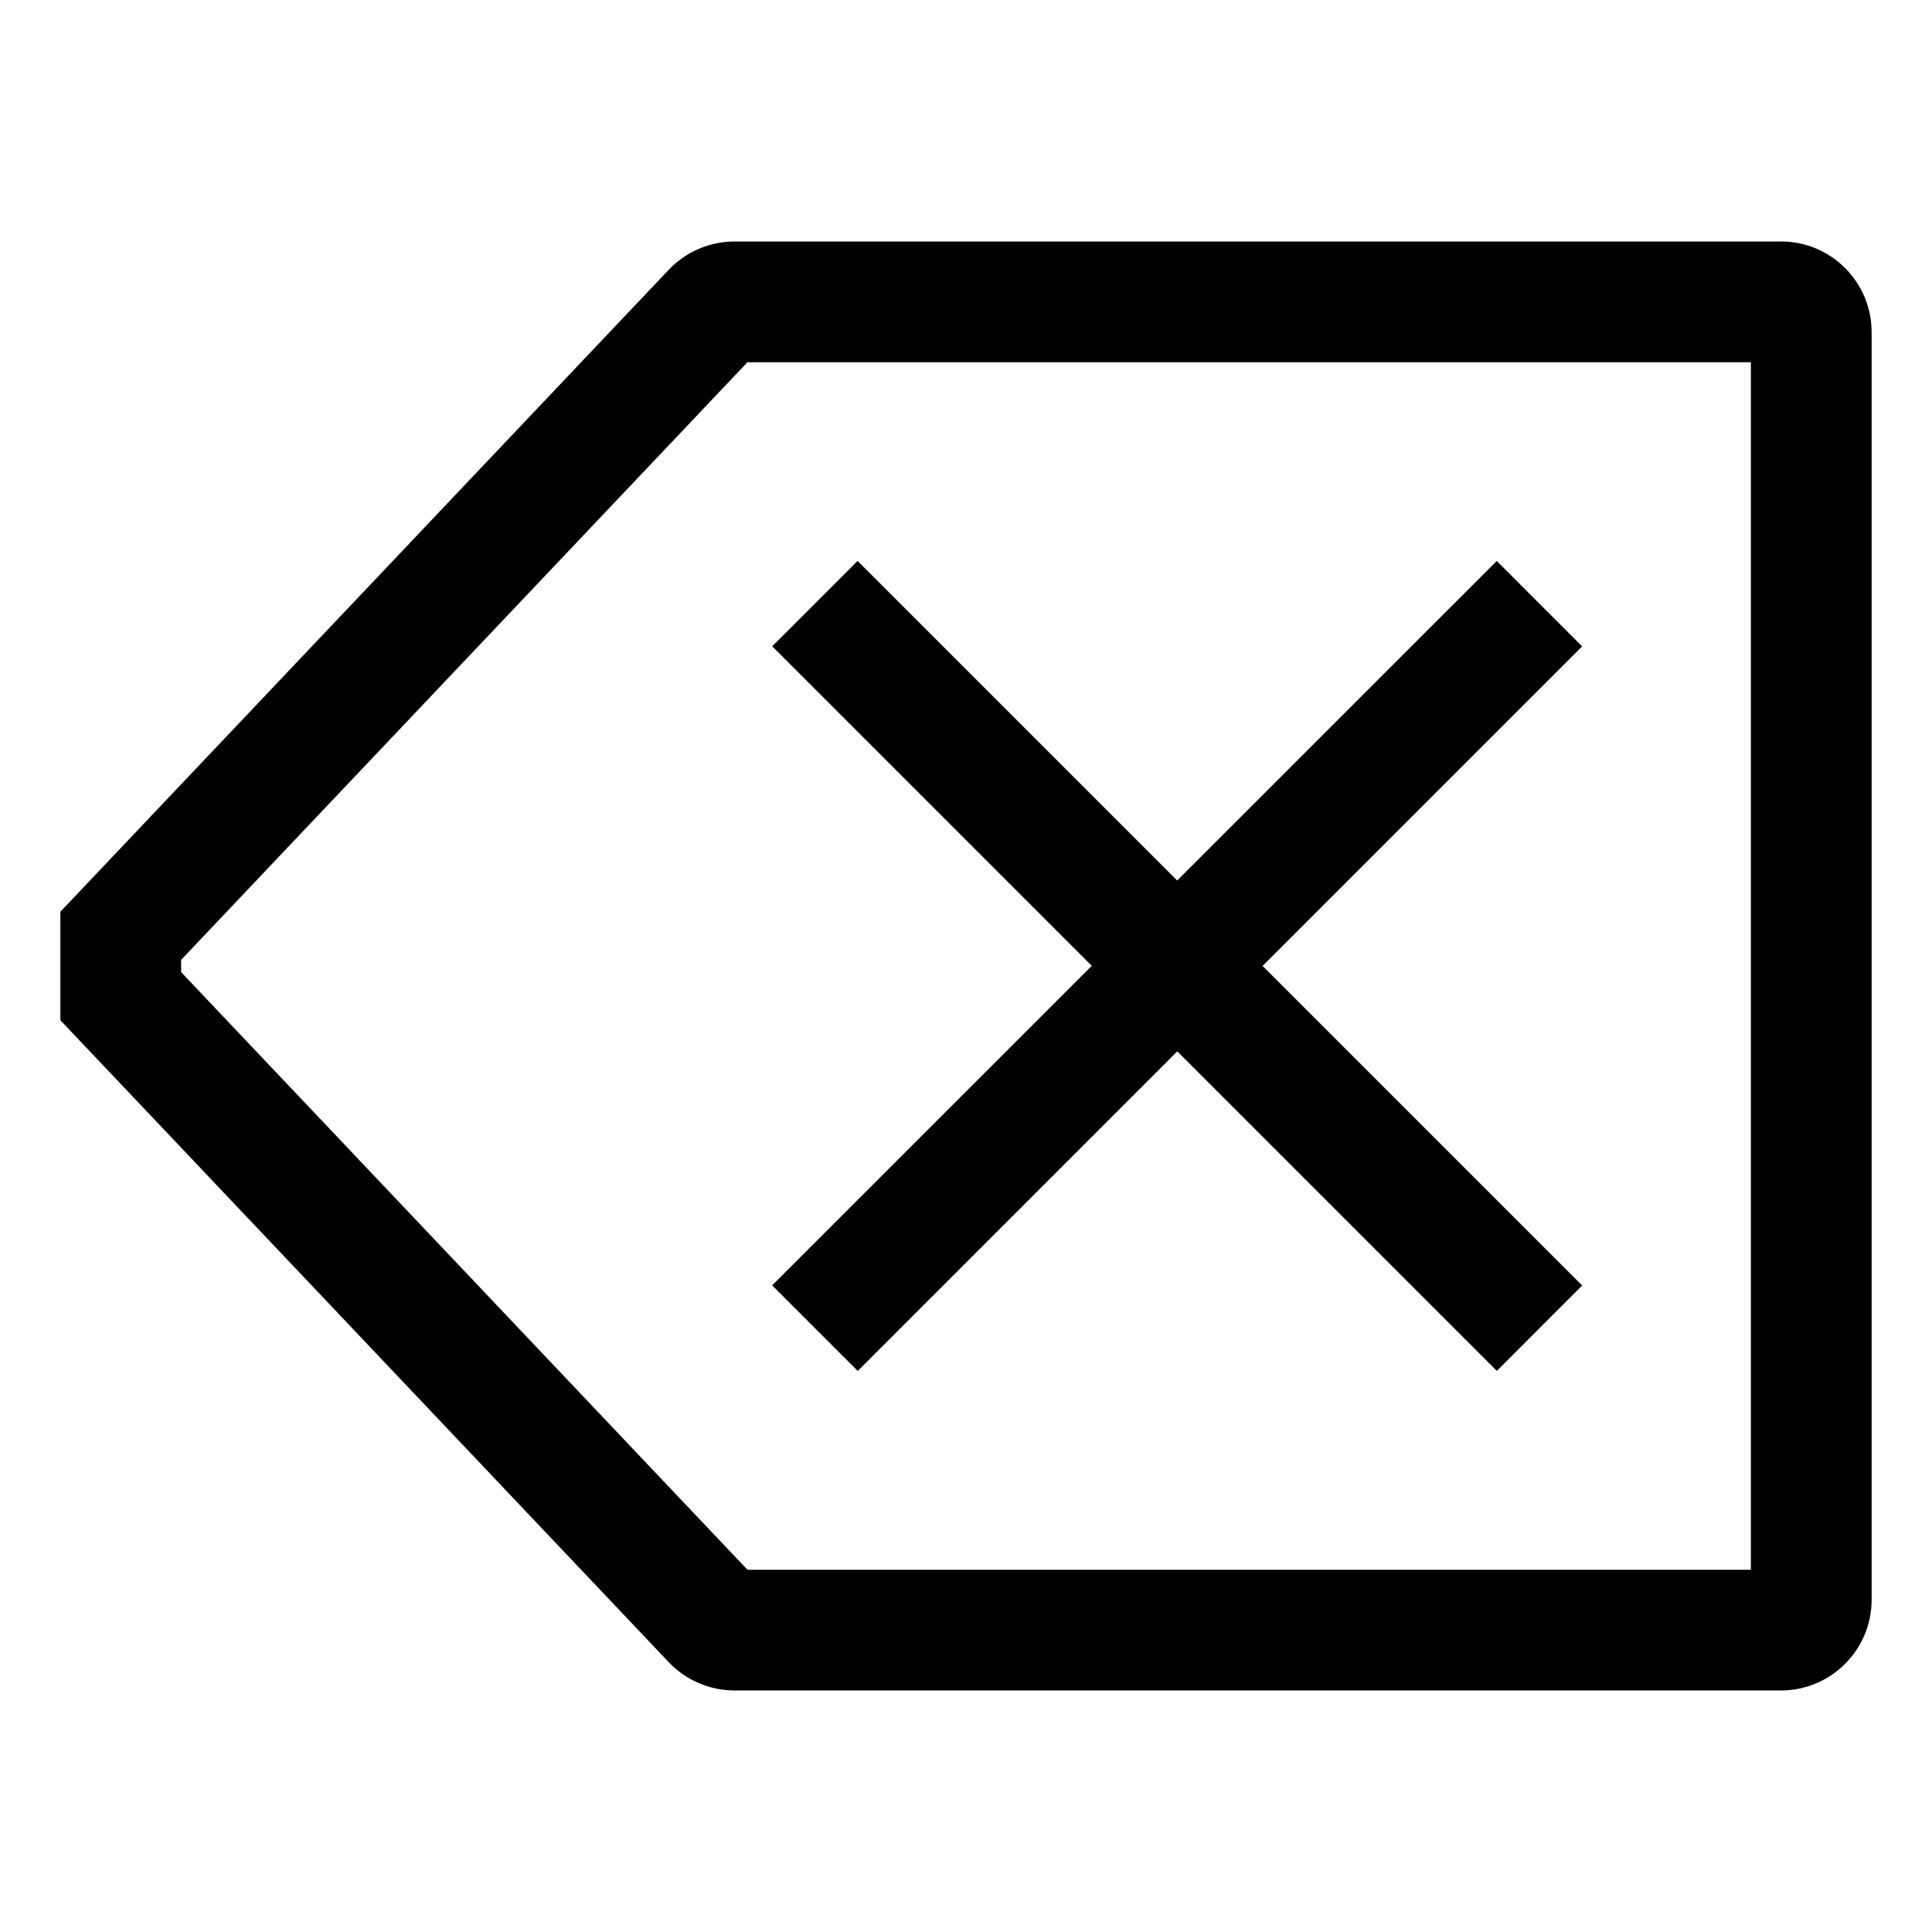 <svg viewBox="0 0 512 512" xmlns="http://www.w3.org/2000/svg"><g><path d="M227.313 363.313l84.68-84.69 84.68 84.68 22.62-22.63 -84.69-84.69 84.68-84.69 -22.63-22.63 -84.69 84.68 -84.69-84.69 -22.63 22.62 84.68 84.68 -84.69 84.68 22.62 22.62Z"/><path d="M472 64H194.644v0c-6.59.01-12.89 2.71-17.42 7.49L16 241.62v28.75l161.224 170.13v0c4.53 4.77 10.83 7.48 17.42 7.49H472h-.001c13.24-.02 23.98-10.76 24-24v-336 0c-.02-13.25-10.76-23.99-24-24Zm-8 352H198.084L48 257.623v-3.25l150.084-158.38H464Z"/></g></svg>